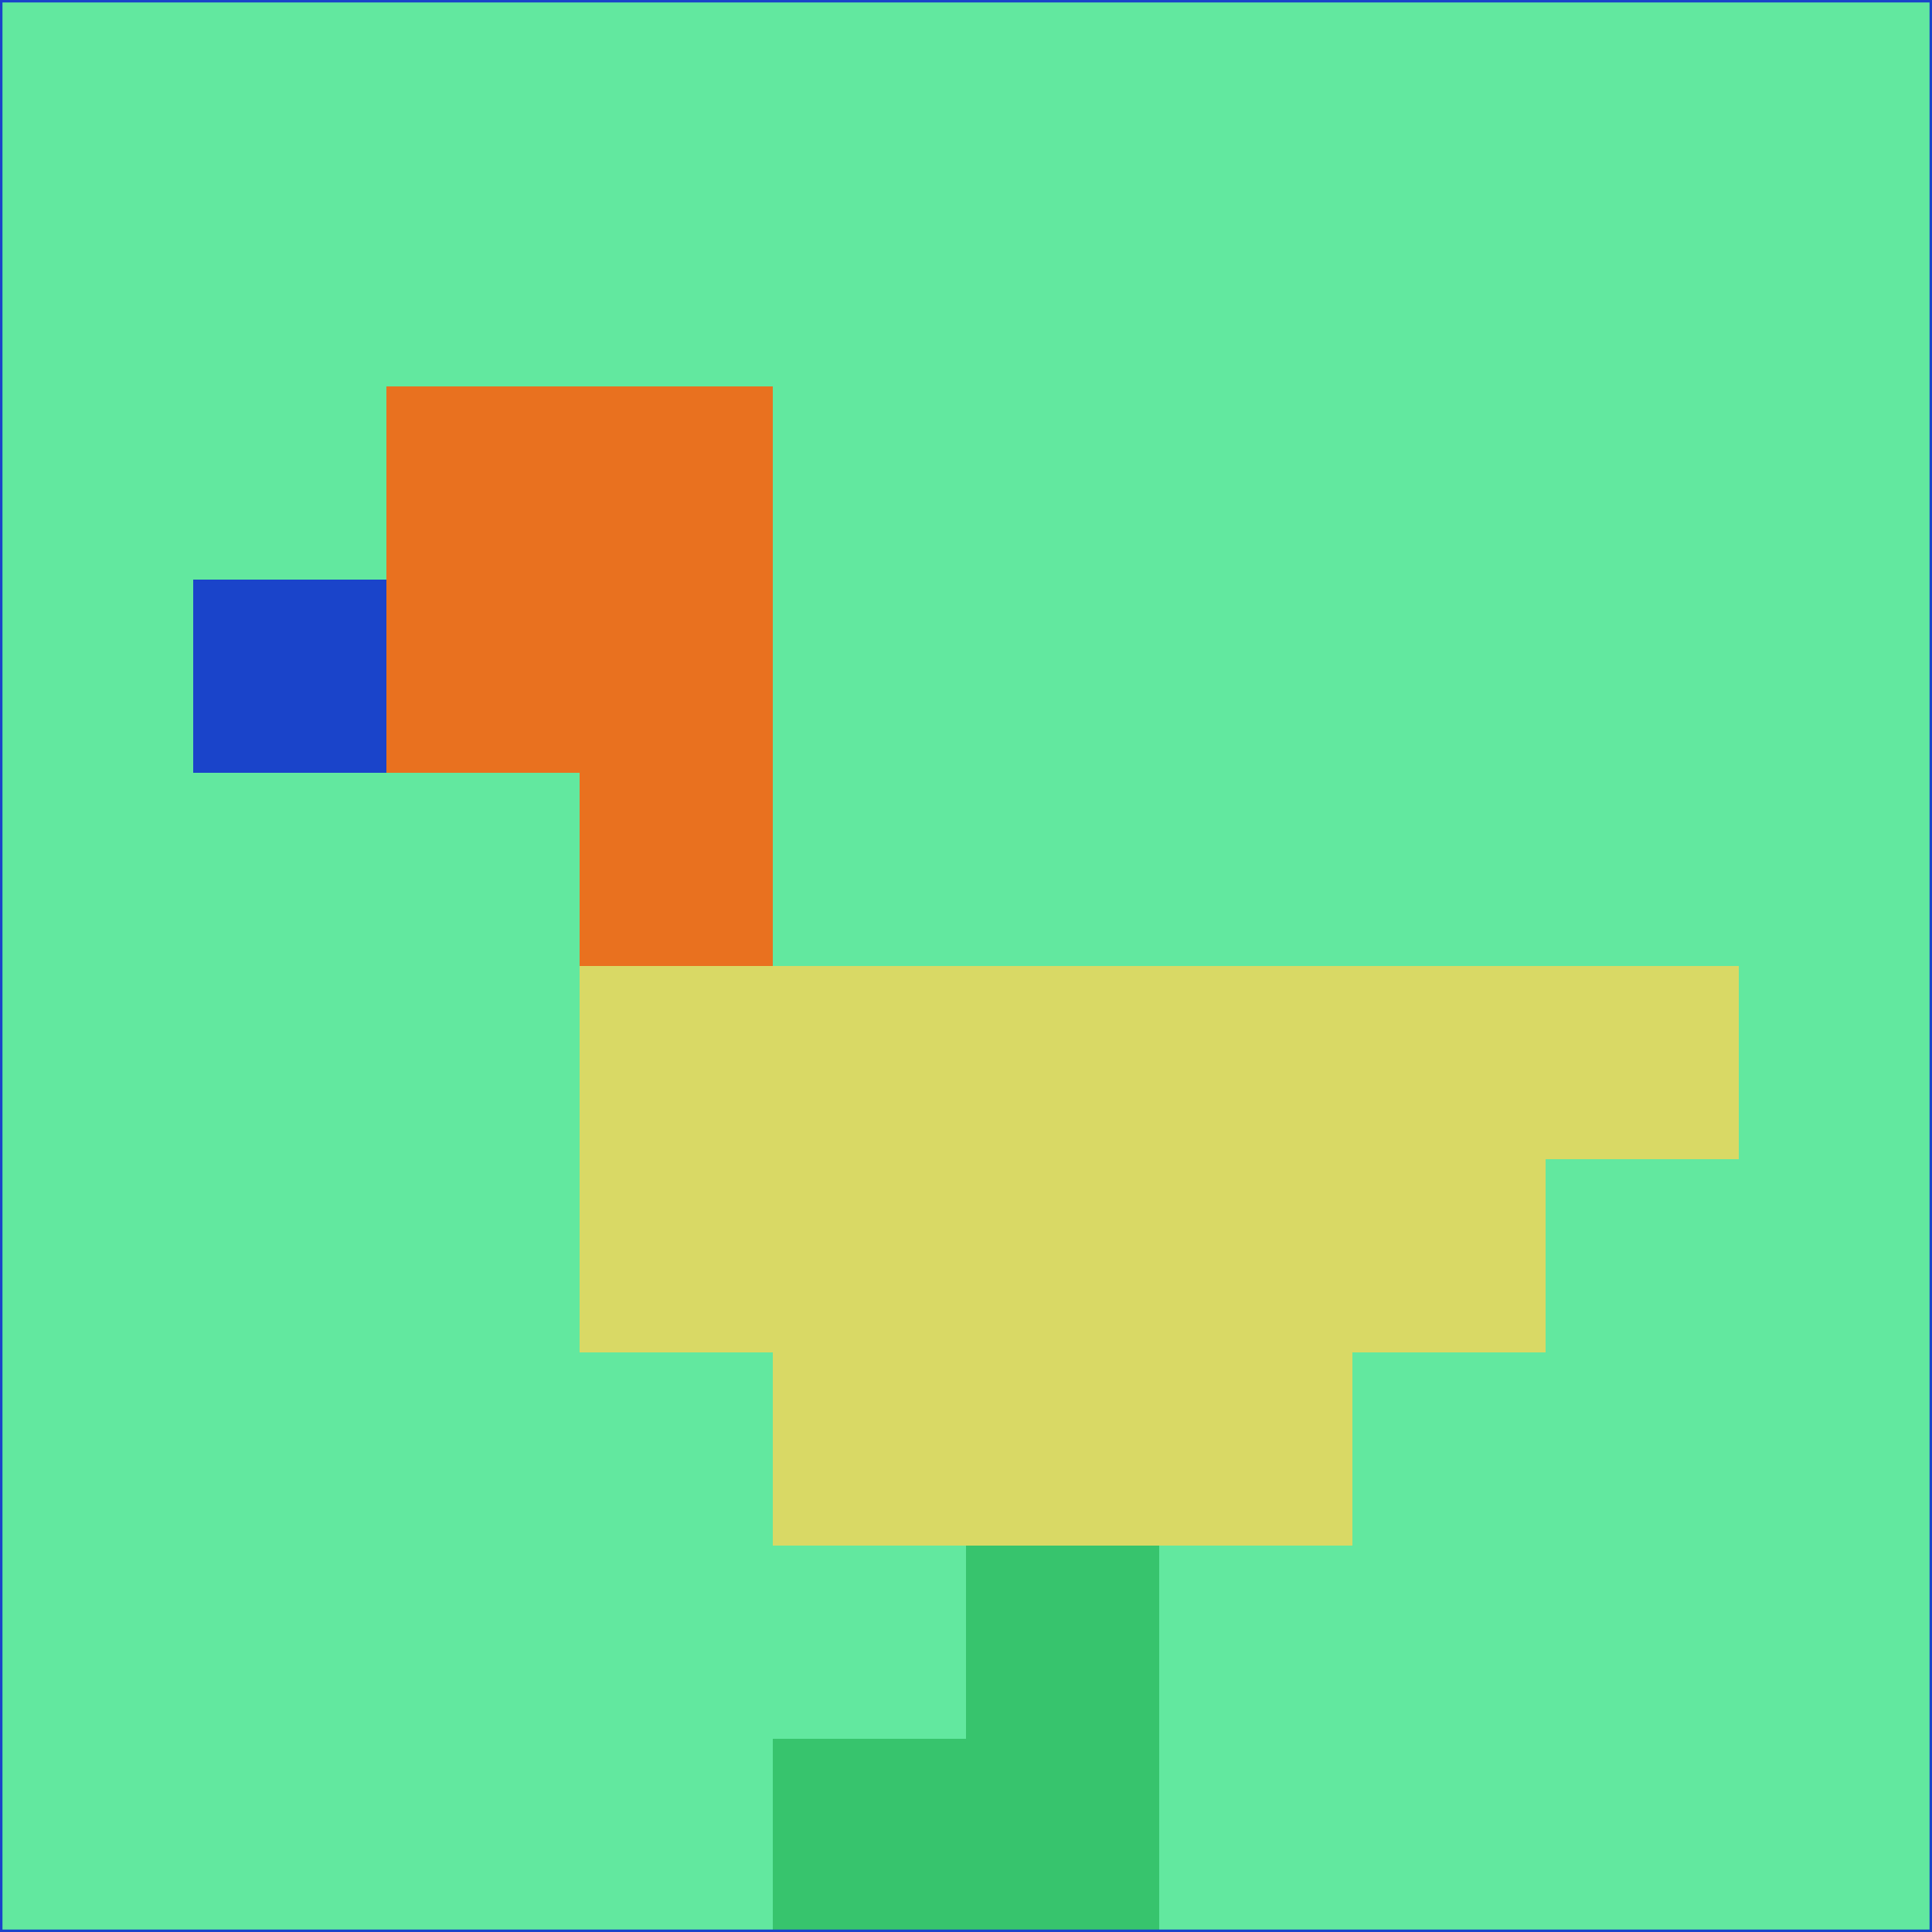 <svg xmlns="http://www.w3.org/2000/svg" version="1.1" width="785" height="785">
  <title>'goose-pfp-694263' by Dmitri Cherniak (Cyberpunk Edition)</title>
  <desc>
    seed=598102
    backgroundColor=#62e89f
    padding=20
    innerPadding=0
    timeout=500
    dimension=1
    border=false
    Save=function(){return n.handleSave()}
    frame=12

    Rendered at 2024-09-15T22:37:00.443Z
    Generated in 1ms
    Modified for Cyberpunk theme with new color scheme
  </desc>
  <defs/>
  <rect width="100%" height="100%" fill="#62e89f"/>
  <g>
    <g id="0-0">
      <rect x="0" y="0" height="785" width="785" fill="#62e89f"/>
      <g>
        <!-- Neon blue -->
        <rect id="0-0-2-2-2-2" x="157" y="157" width="157" height="157" fill="#e9711f"/>
        <rect id="0-0-3-2-1-4" x="235.5" y="157" width="78.5" height="314" fill="#e9711f"/>
        <!-- Electric purple -->
        <rect id="0-0-4-5-5-1" x="314" y="392.5" width="392.5" height="78.5" fill="#d9d965"/>
        <rect id="0-0-3-5-5-2" x="235.5" y="392.5" width="392.5" height="157" fill="#d9d965"/>
        <rect id="0-0-4-5-3-3" x="314" y="392.5" width="235.5" height="235.5" fill="#d9d965"/>
        <!-- Neon pink -->
        <rect id="0-0-1-3-1-1" x="78.5" y="235.5" width="78.5" height="78.5" fill="#1a44ca"/>
        <!-- Cyber yellow -->
        <rect id="0-0-5-8-1-2" x="392.5" y="628" width="78.5" height="157" fill="#37c46d"/>
        <rect id="0-0-4-9-2-1" x="314" y="706.5" width="157" height="78.5" fill="#37c46d"/>
      </g>
      <rect x="0" y="0" stroke="#1a44ca" stroke-width="2" height="785" width="785" fill="none"/>
    </g>
  </g>
  <script xmlns=""/>
</svg>